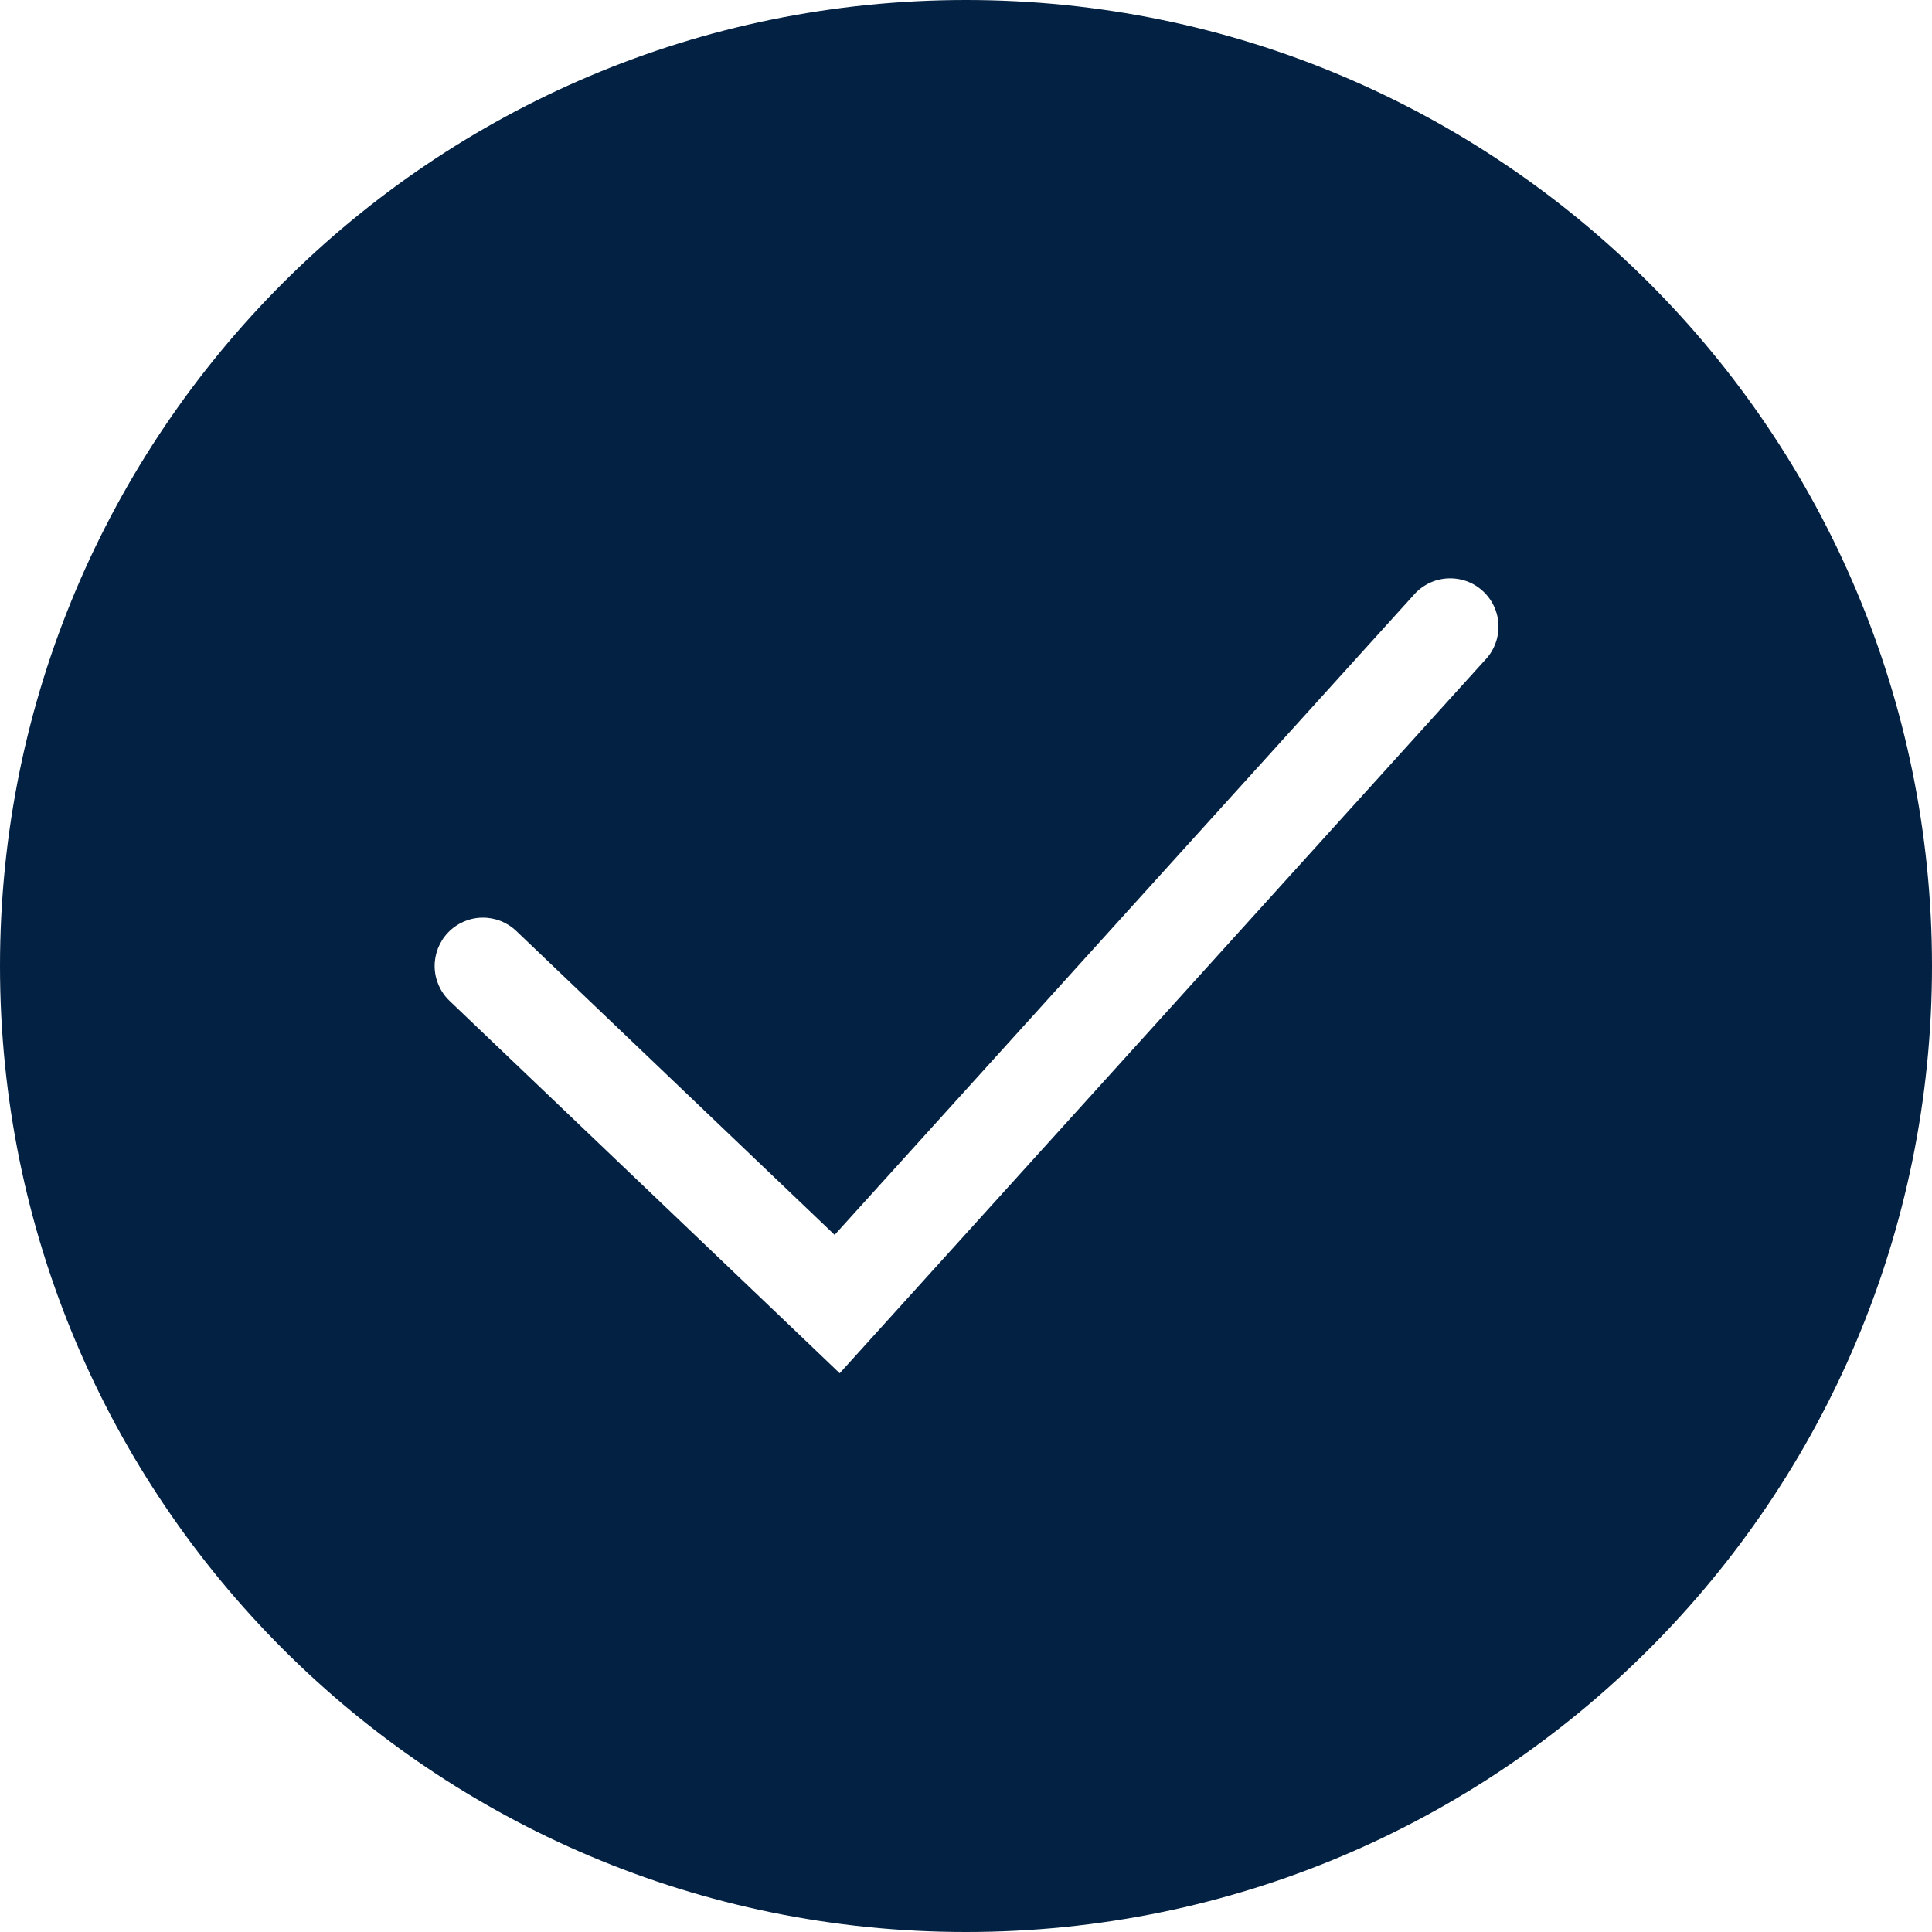 <svg width="40" height="40" viewBox="0 0 40 40" fill="none" xmlns="http://www.w3.org/2000/svg">
<path fill-rule="evenodd" clip-rule="evenodd" d="M20 40C31.046 40 40 31.046 40 20C40 8.954 31.046 0 20 0C8.954 0 0 8.954 0 20C0 31.046 8.954 40 20 40ZM30.742 13.67C30.836 13.574 30.909 13.459 30.957 13.334C31.006 13.209 31.028 13.075 31.024 12.941C31.02 12.806 30.988 12.675 30.932 12.553C30.875 12.431 30.795 12.322 30.695 12.232C30.595 12.141 30.478 12.072 30.352 12.028C30.224 11.985 30.09 11.967 29.956 11.976C29.822 11.985 29.691 12.021 29.572 12.082C29.452 12.143 29.345 12.227 29.259 12.33L17.28 25.567L10.69 19.276C10.498 19.093 10.242 18.993 9.976 18.999C9.711 19.005 9.459 19.116 9.276 19.308C9.093 19.5 8.993 19.756 8.999 20.022C9.005 20.287 9.116 20.539 9.308 20.722L16.642 27.722L17.385 28.432L18.074 27.67L30.742 13.67Z" fill="#032142"/>
</svg>
